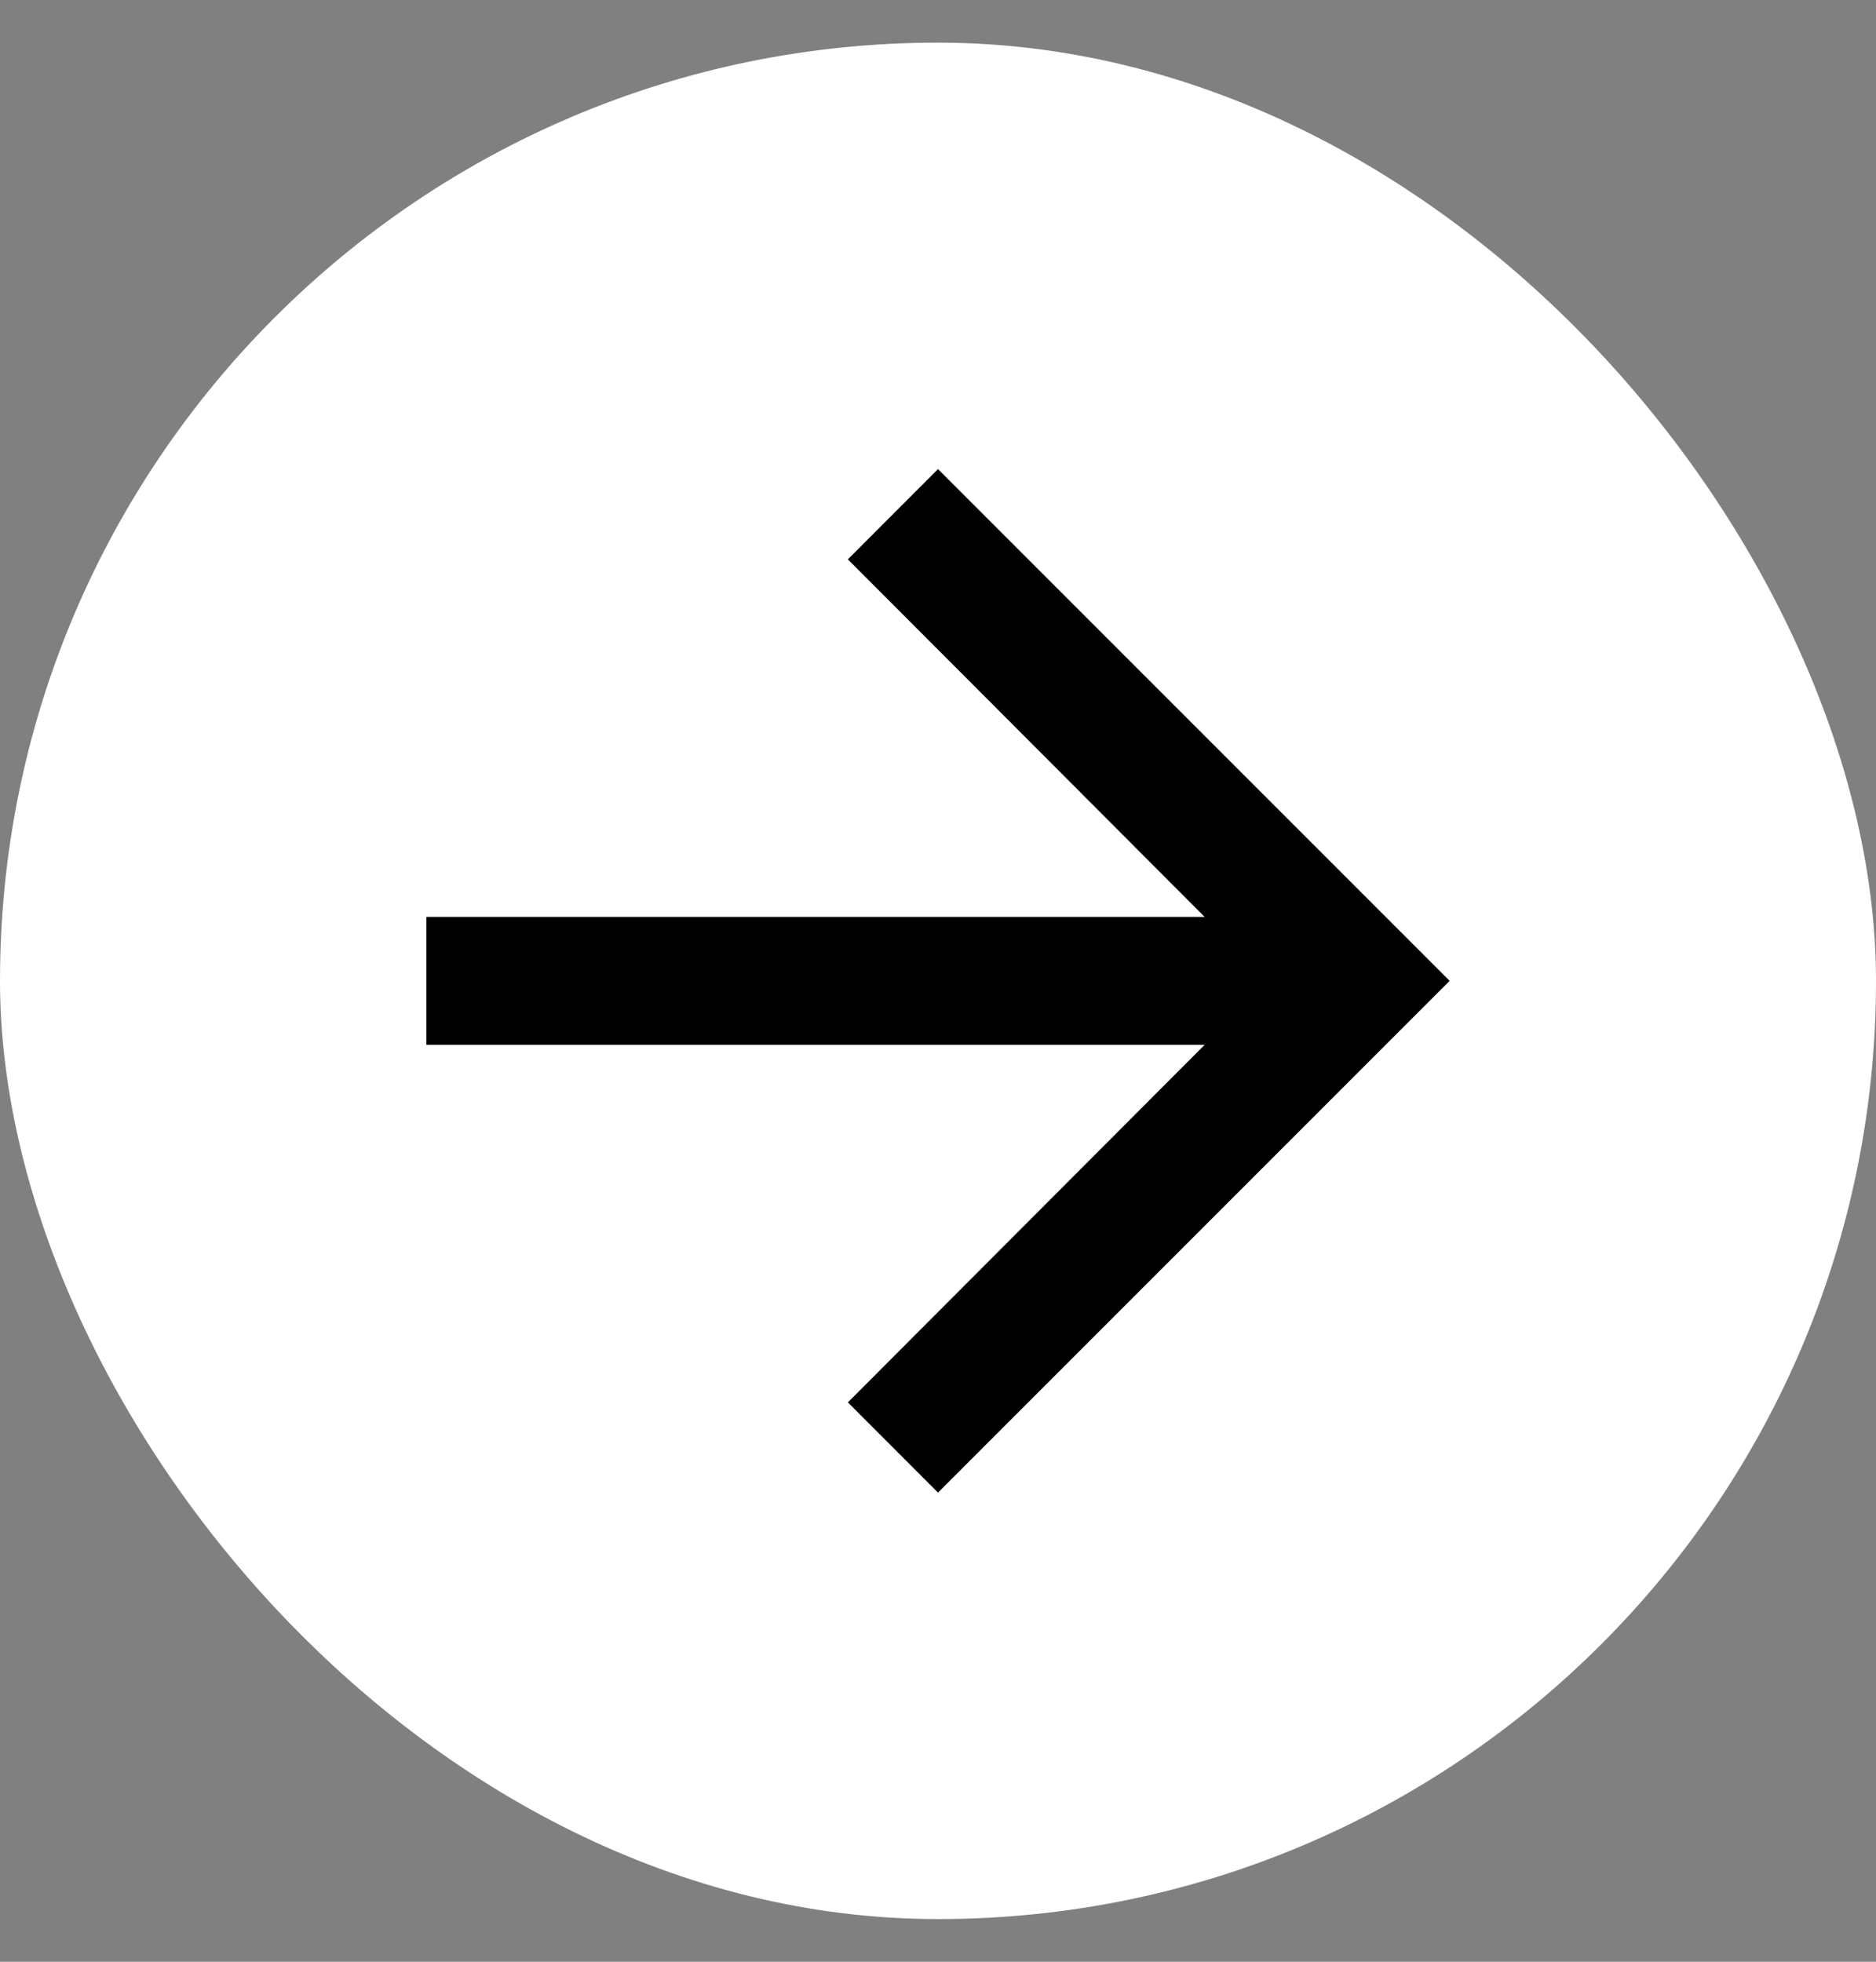 <svg width="22" height="23" viewBox="0 0 22 23" fill="none" xmlns="http://www.w3.org/2000/svg">
<rect x="0" y="0" width="22" height="23" fill="#808080" stroke="none"/>
<rect y="0.5" width="22" height="22" rx="11" fill="white"/>
<path d="M11 5.5L9.943 6.558L14.127 10.75H5V12.25H14.127L9.943 16.442L11 17.5L17 11.5L11 5.5Z" fill="black"/>
</svg>
